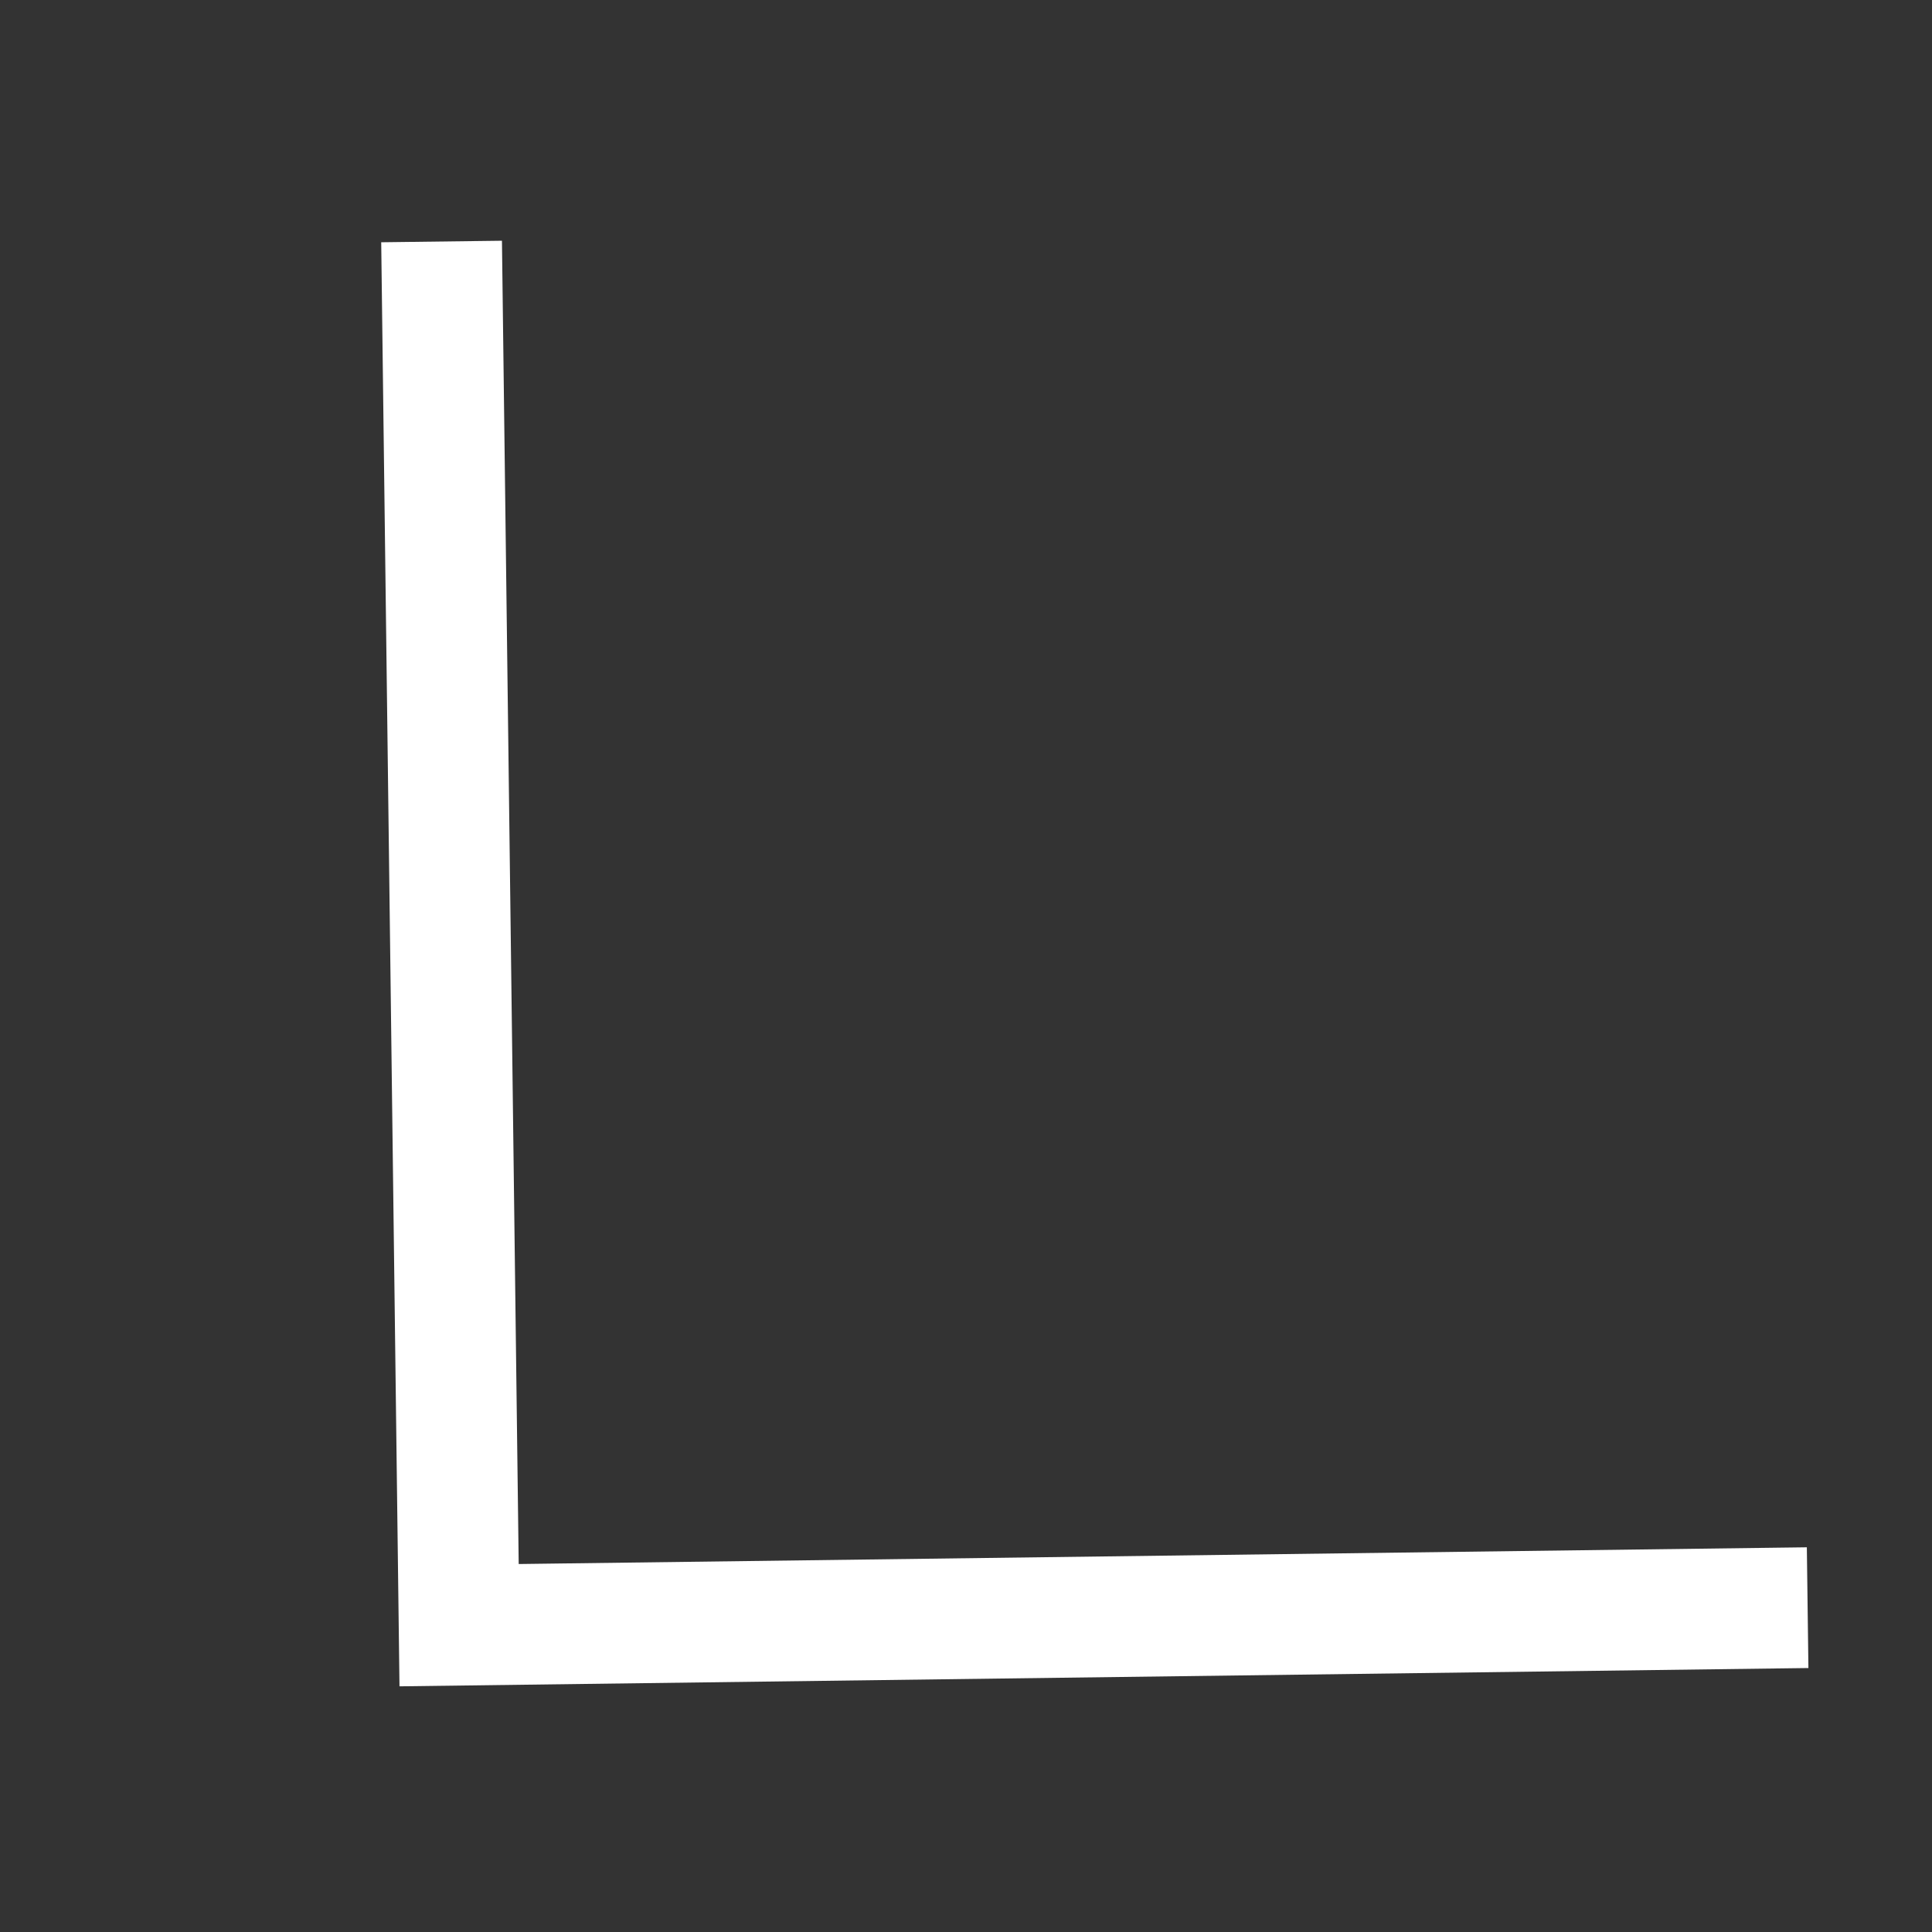 <svg width="16" height="16" viewBox="0 0 16 16" fill="none" xmlns="http://www.w3.org/2000/svg">
<rect x="0" y="0" width="16" height="16" fill="#333333" stroke="none"/>
<g clip-path="url(#clip0_901_14013)">
<path d="M3.657 2L3.802 13.459L14.97 13.314" stroke="white"/>
</g>
<defs>
<clipPath id="clip0_901_14013">
<rect width="16" height="16" fill="white"/>
</clipPath>
</defs>
</svg>
